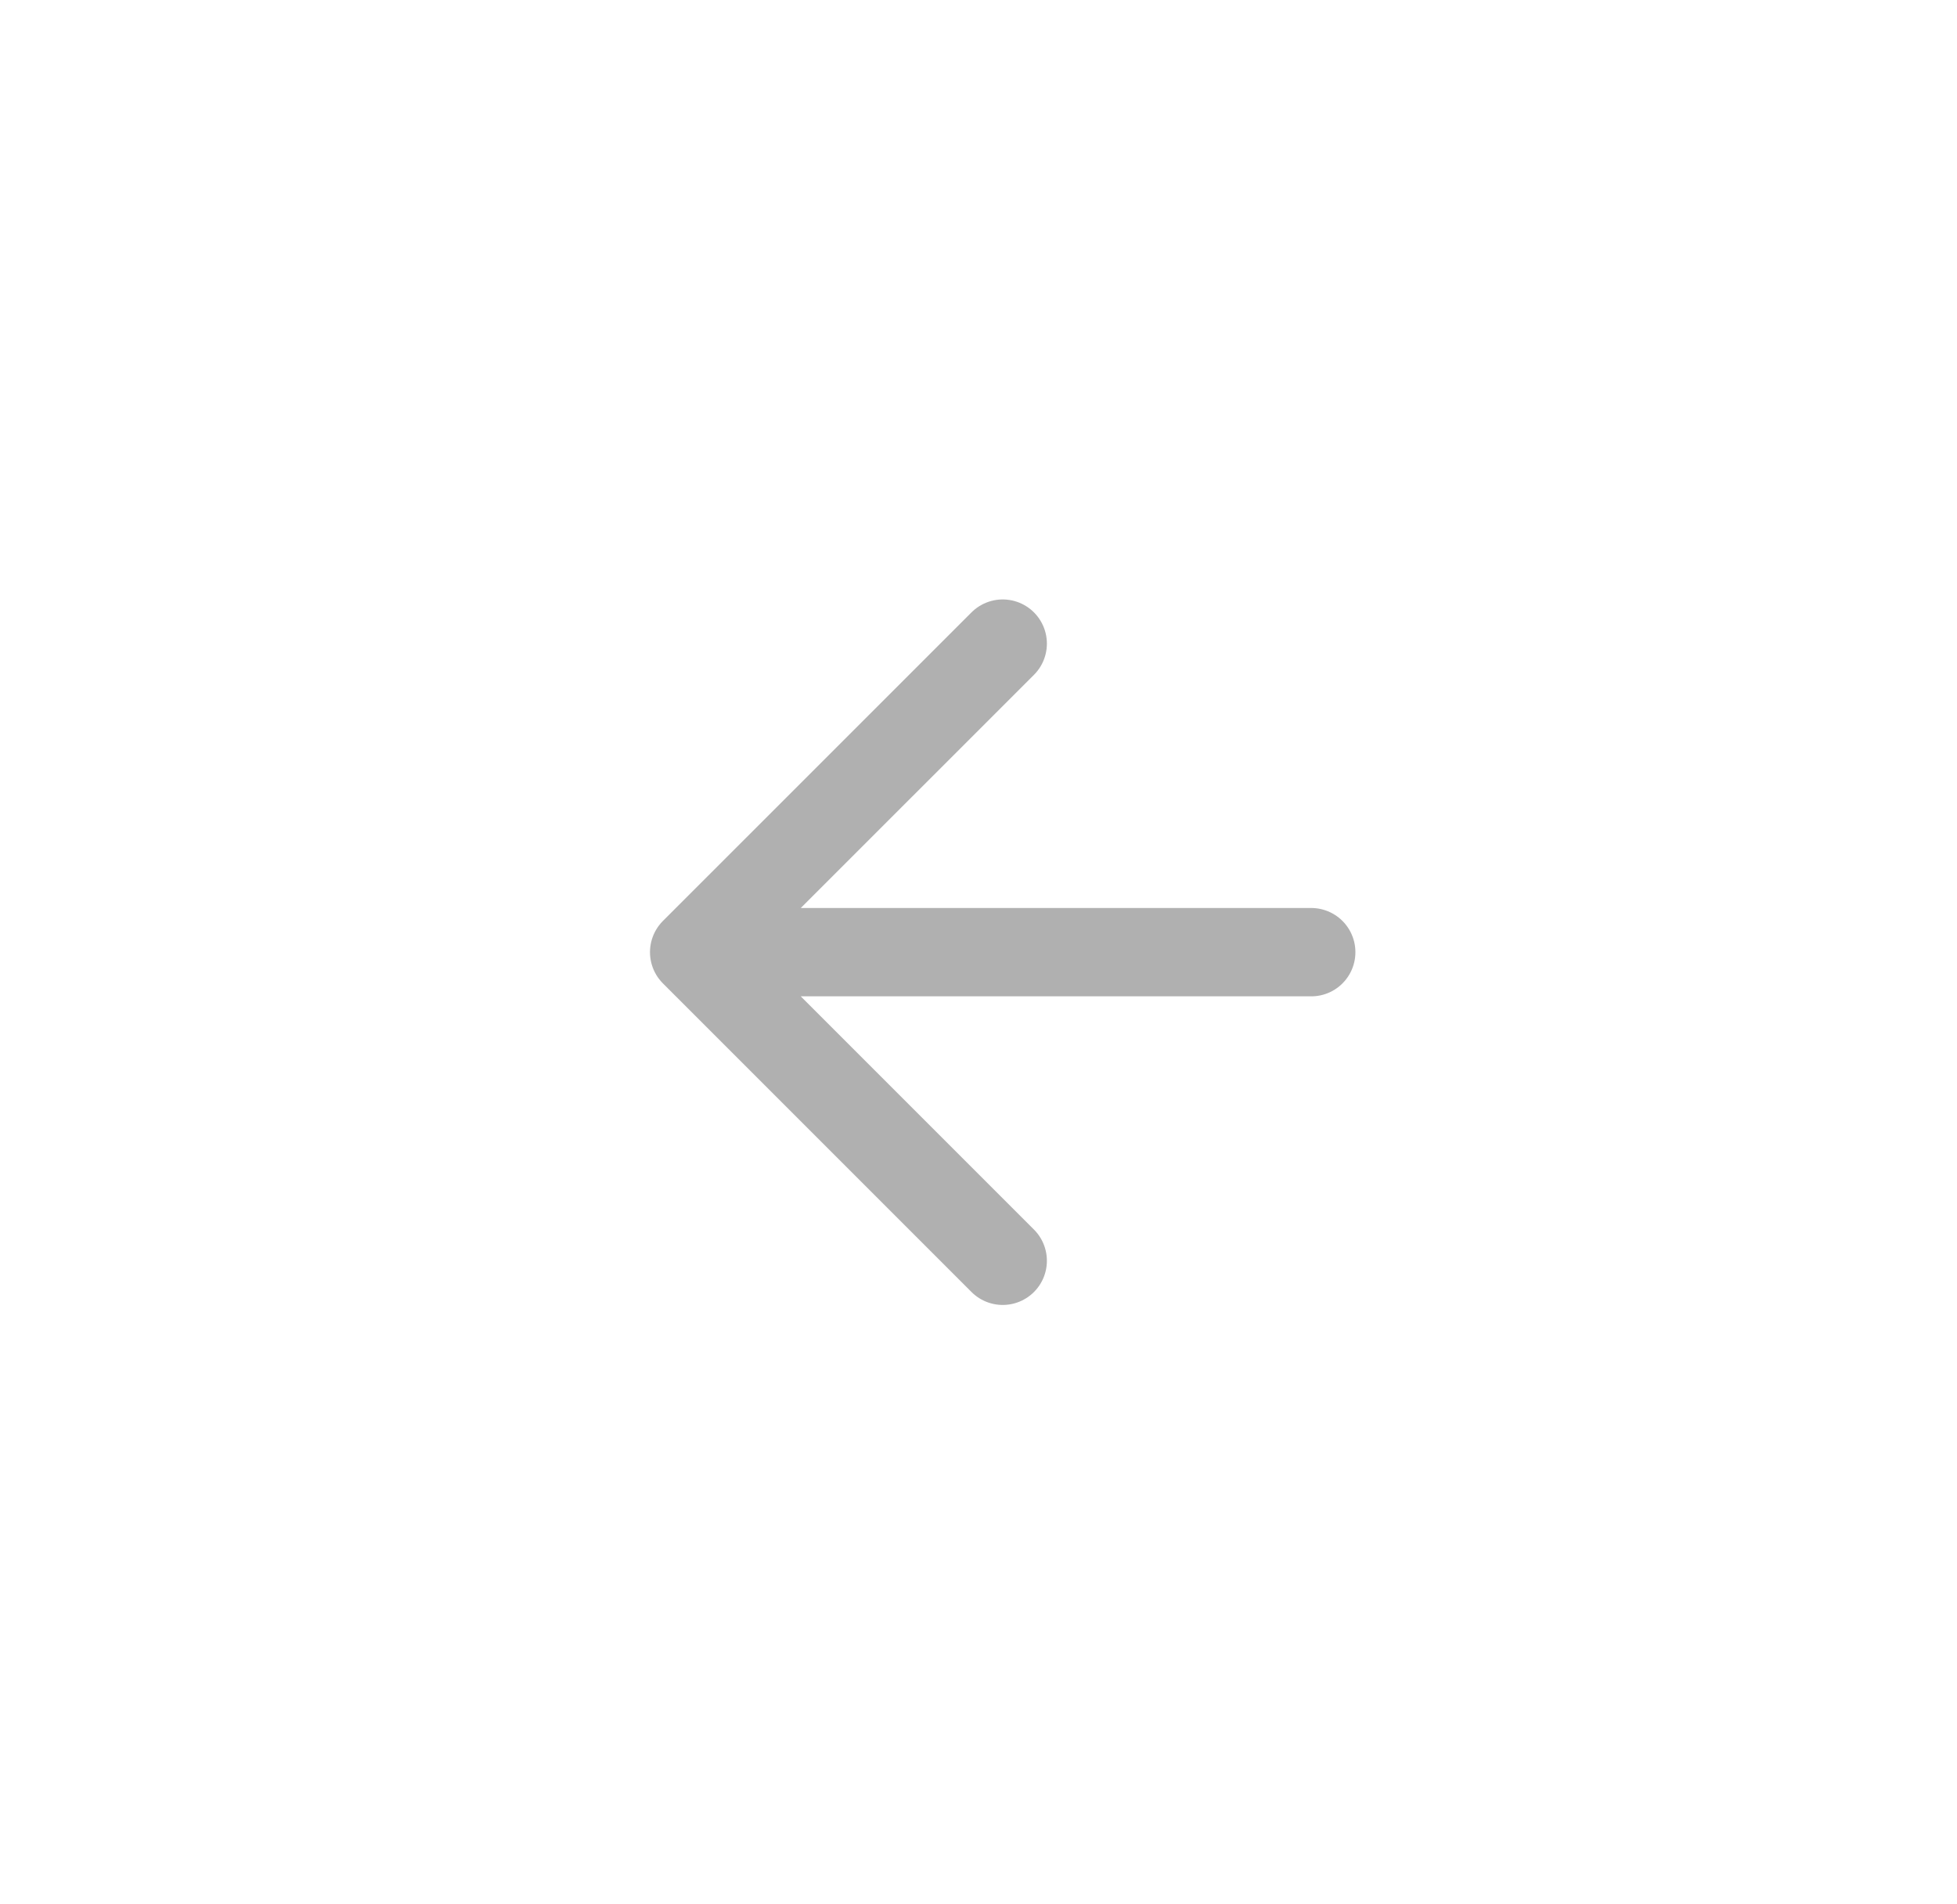 <svg width="37" height="36" viewBox="0 0 37 36" fill="none" xmlns="http://www.w3.org/2000/svg">
<path d="M24.791 18H13.124M13.124 18L18.958 12.167M13.124 18L18.958 23.834" stroke="#B0B0B0" stroke-width="1.67" stroke-linecap="round" stroke-linejoin="round"/>
</svg>
